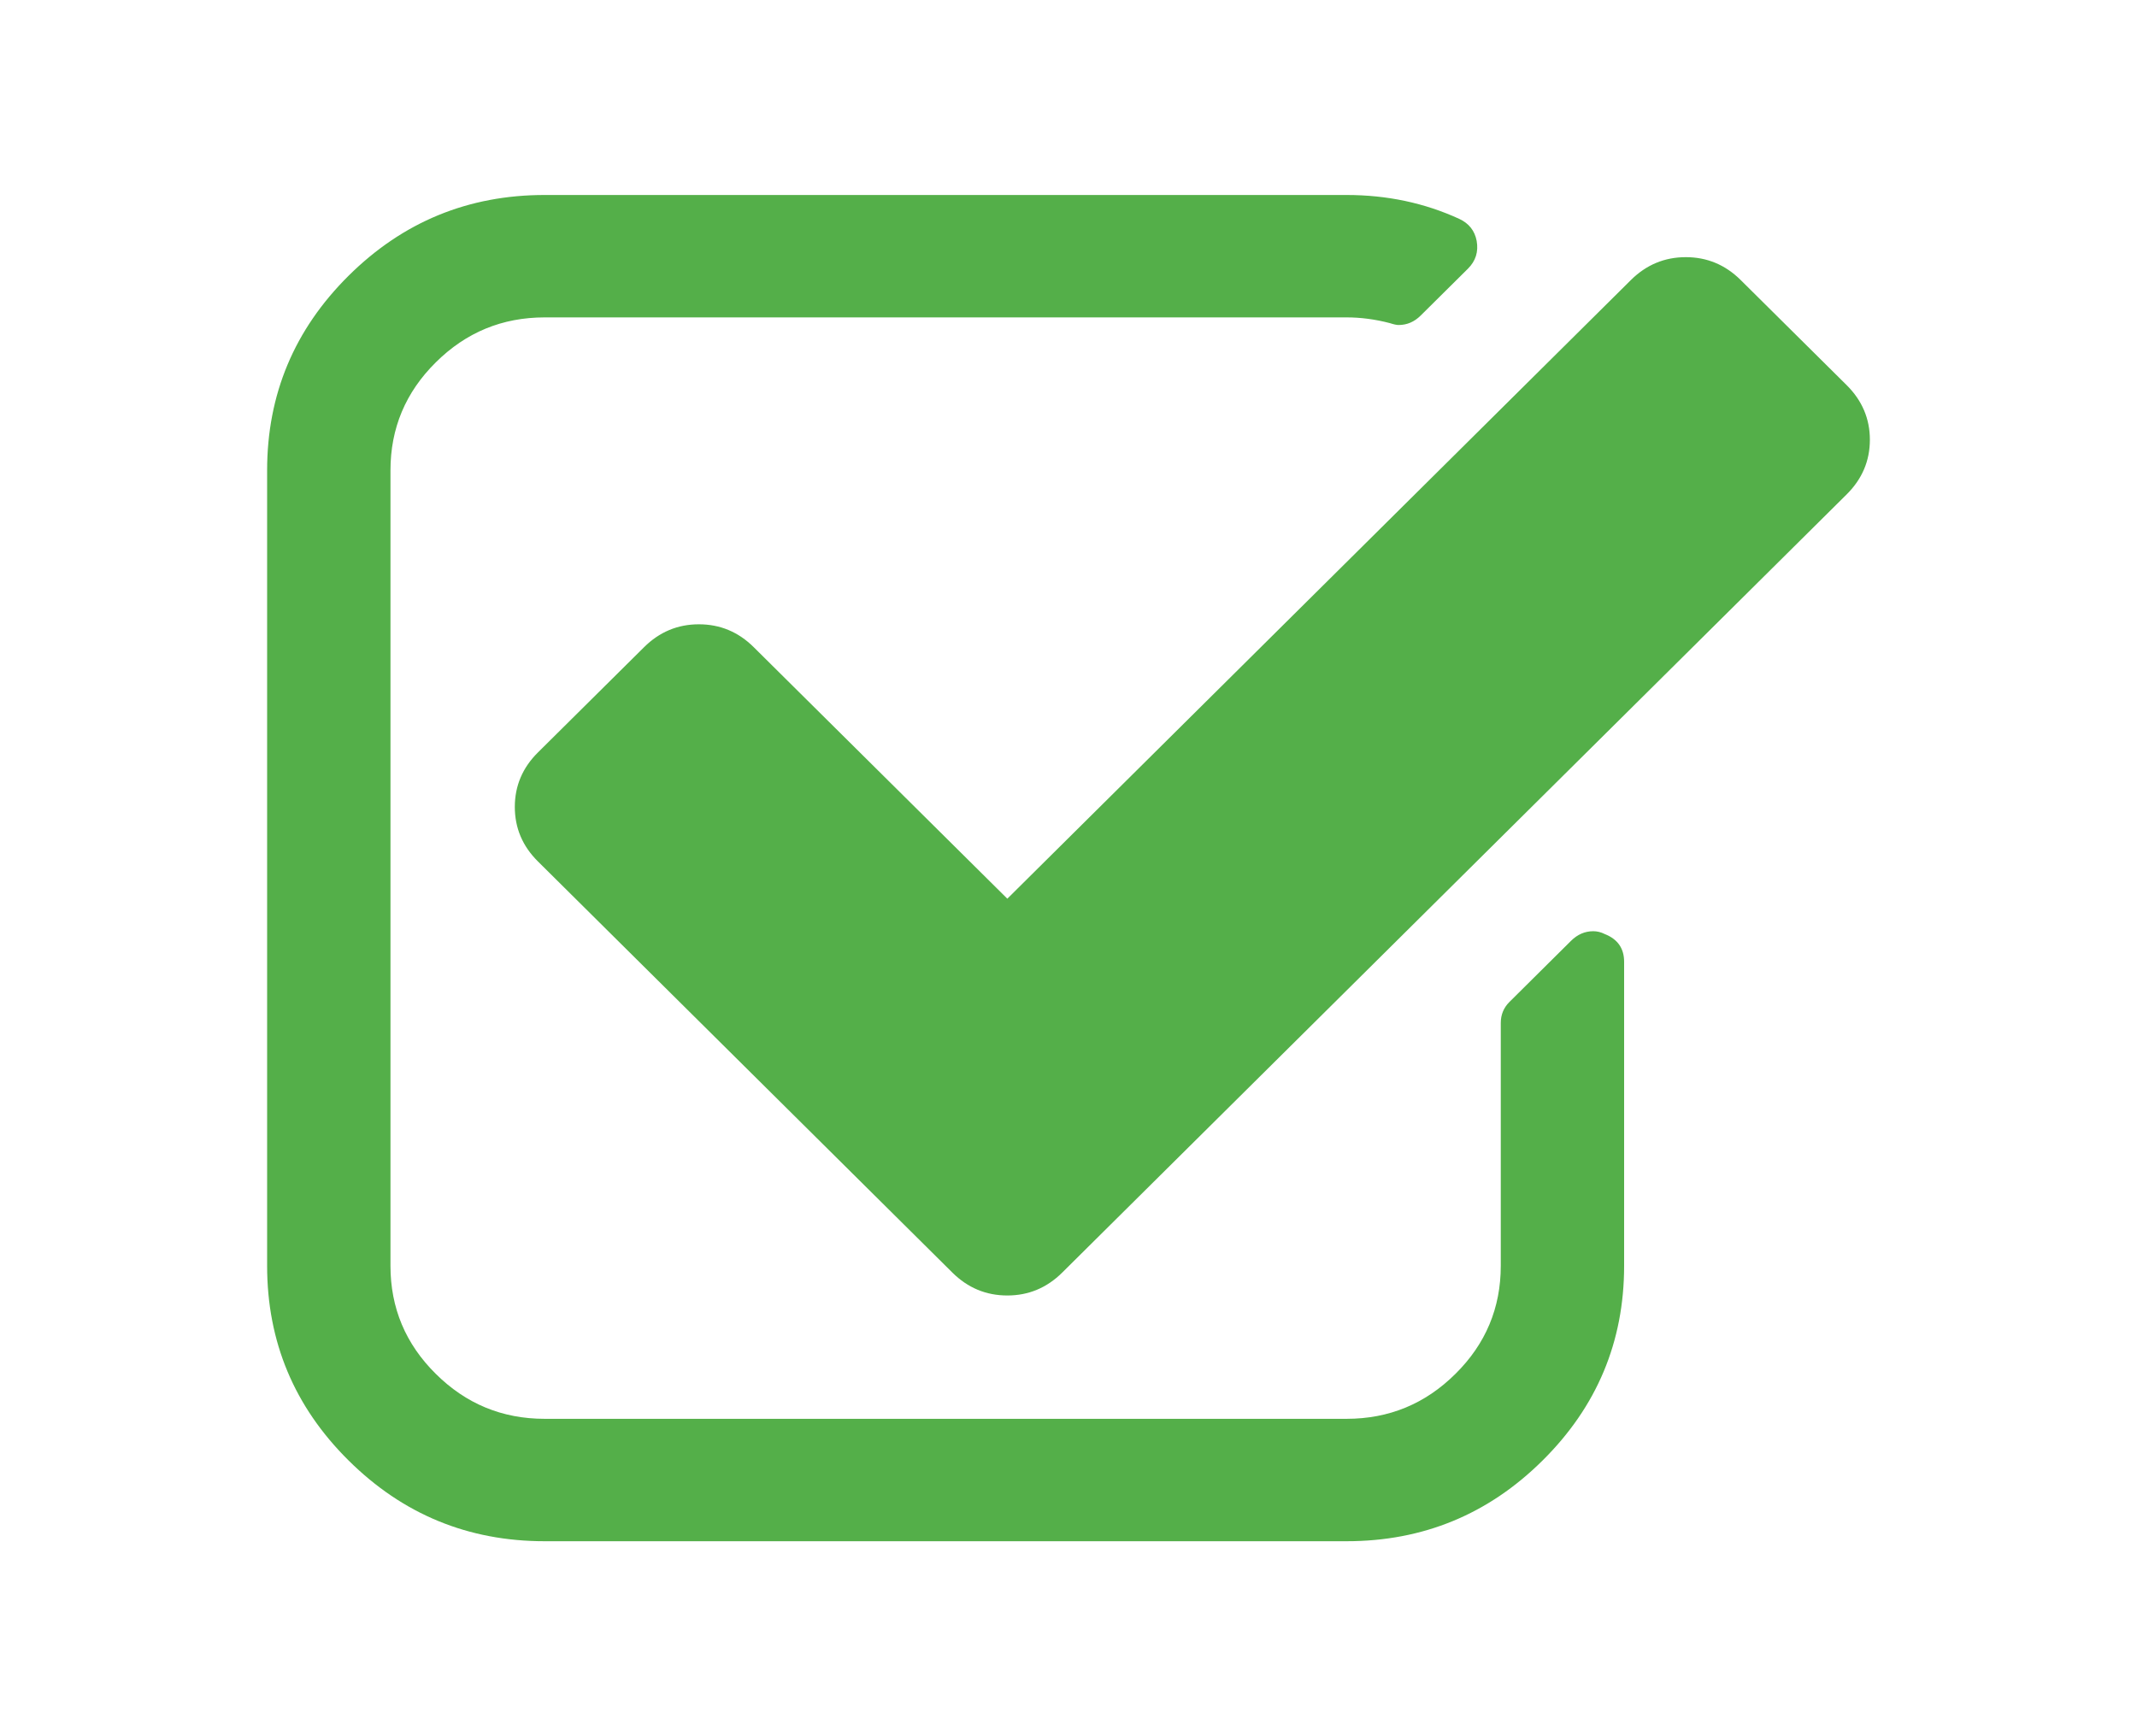 <svg width="32" height="26" viewBox="0 0 32 26" fill="none" xmlns="http://www.w3.org/2000/svg">
<path d="M24.32 14.403V18.956C24.32 20.092 23.913 21.064 23.1 21.87C22.287 22.677 21.308 23.08 20.164 23.08H8.156C7.011 23.08 6.032 22.677 5.219 21.87C4.406 21.064 4 20.092 4 18.956V7.044C4 5.908 4.406 4.937 5.219 4.13C6.032 3.323 7.011 2.92 8.156 2.92H20.164C20.77 2.92 21.332 3.039 21.852 3.278C21.996 3.345 22.083 3.455 22.112 3.607C22.141 3.77 22.097 3.908 21.982 4.023L21.275 4.724C21.179 4.82 21.068 4.867 20.943 4.867C20.914 4.867 20.871 4.858 20.813 4.839C20.592 4.781 20.375 4.753 20.164 4.753H8.156C7.521 4.753 6.978 4.977 6.526 5.426C6.073 5.874 5.847 6.414 5.847 7.044V18.956C5.847 19.586 6.073 20.126 6.526 20.574C6.978 21.023 7.521 21.247 8.156 21.247H20.164C20.799 21.247 21.342 21.023 21.794 20.574C22.247 20.126 22.473 19.586 22.473 18.956V15.32C22.473 15.195 22.516 15.091 22.602 15.005L23.526 14.088C23.622 13.993 23.733 13.945 23.858 13.945C23.916 13.945 23.974 13.959 24.031 13.988C24.224 14.064 24.32 14.203 24.32 14.403ZM27.654 7.402L15.906 19.057C15.675 19.286 15.401 19.4 15.084 19.4C14.766 19.4 14.492 19.286 14.261 19.057L8.055 12.9C7.824 12.671 7.709 12.399 7.709 12.084C7.709 11.769 7.824 11.497 8.055 11.268L9.643 9.693C9.874 9.463 10.148 9.349 10.465 9.349C10.783 9.349 11.057 9.463 11.288 9.693L15.084 13.458L24.421 4.194C24.652 3.965 24.926 3.851 25.244 3.851C25.561 3.851 25.835 3.965 26.066 4.194L27.654 5.769C27.884 5.998 28 6.271 28 6.585C28 6.901 27.884 7.173 27.654 7.402Z" fill="#54AF49"/>
</svg>
